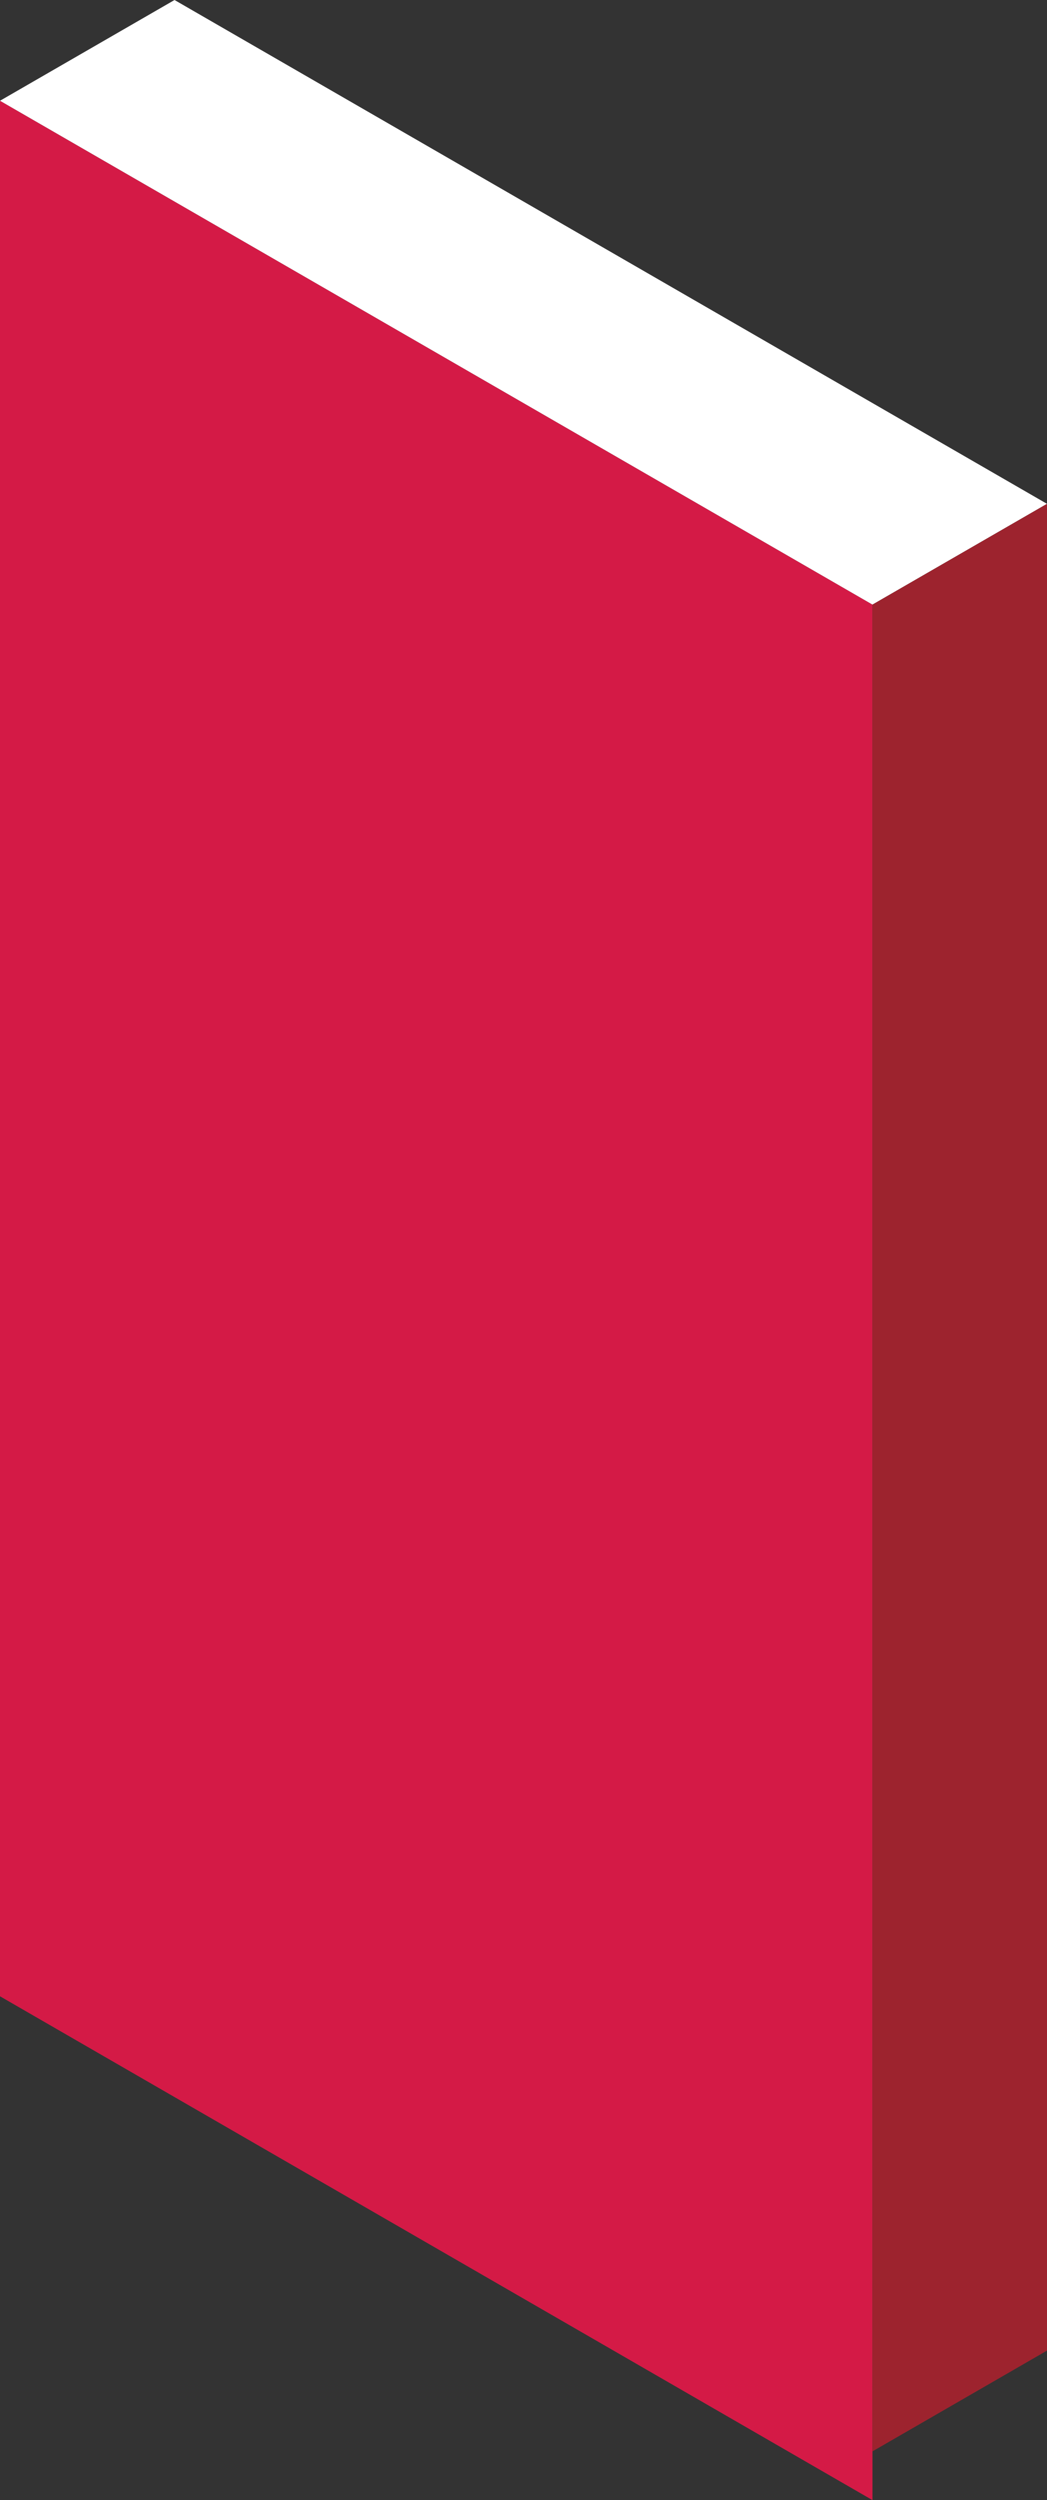 <svg xmlns="http://www.w3.org/2000/svg" viewBox="0 0 135.52 323.53"><rect x="0" y="0" width="135.52" height="323.53" fill="#333333" stroke="none"/><defs><style>.cls-1{fill:#d41a46;}.cls-2{fill:#fff;}.cls-3{fill:#9d232e;}</style></defs><title>I2</title><g id="Layer_2" data-name="Layer 2"><g id="Layer_5" data-name="Layer 5"><polygon class="cls-1" points="0 13.04 0 258.33 112.93 323.53 112.93 78.24 0 13.04"/><polygon class="cls-2" points="0 13.04 22.59 0 135.52 65.2 112.93 78.24 0 13.04"/><polygon class="cls-3" points="112.93 78.24 112.93 317.22 135.52 304.18 135.52 65.2 112.93 78.24"/></g></g></svg>